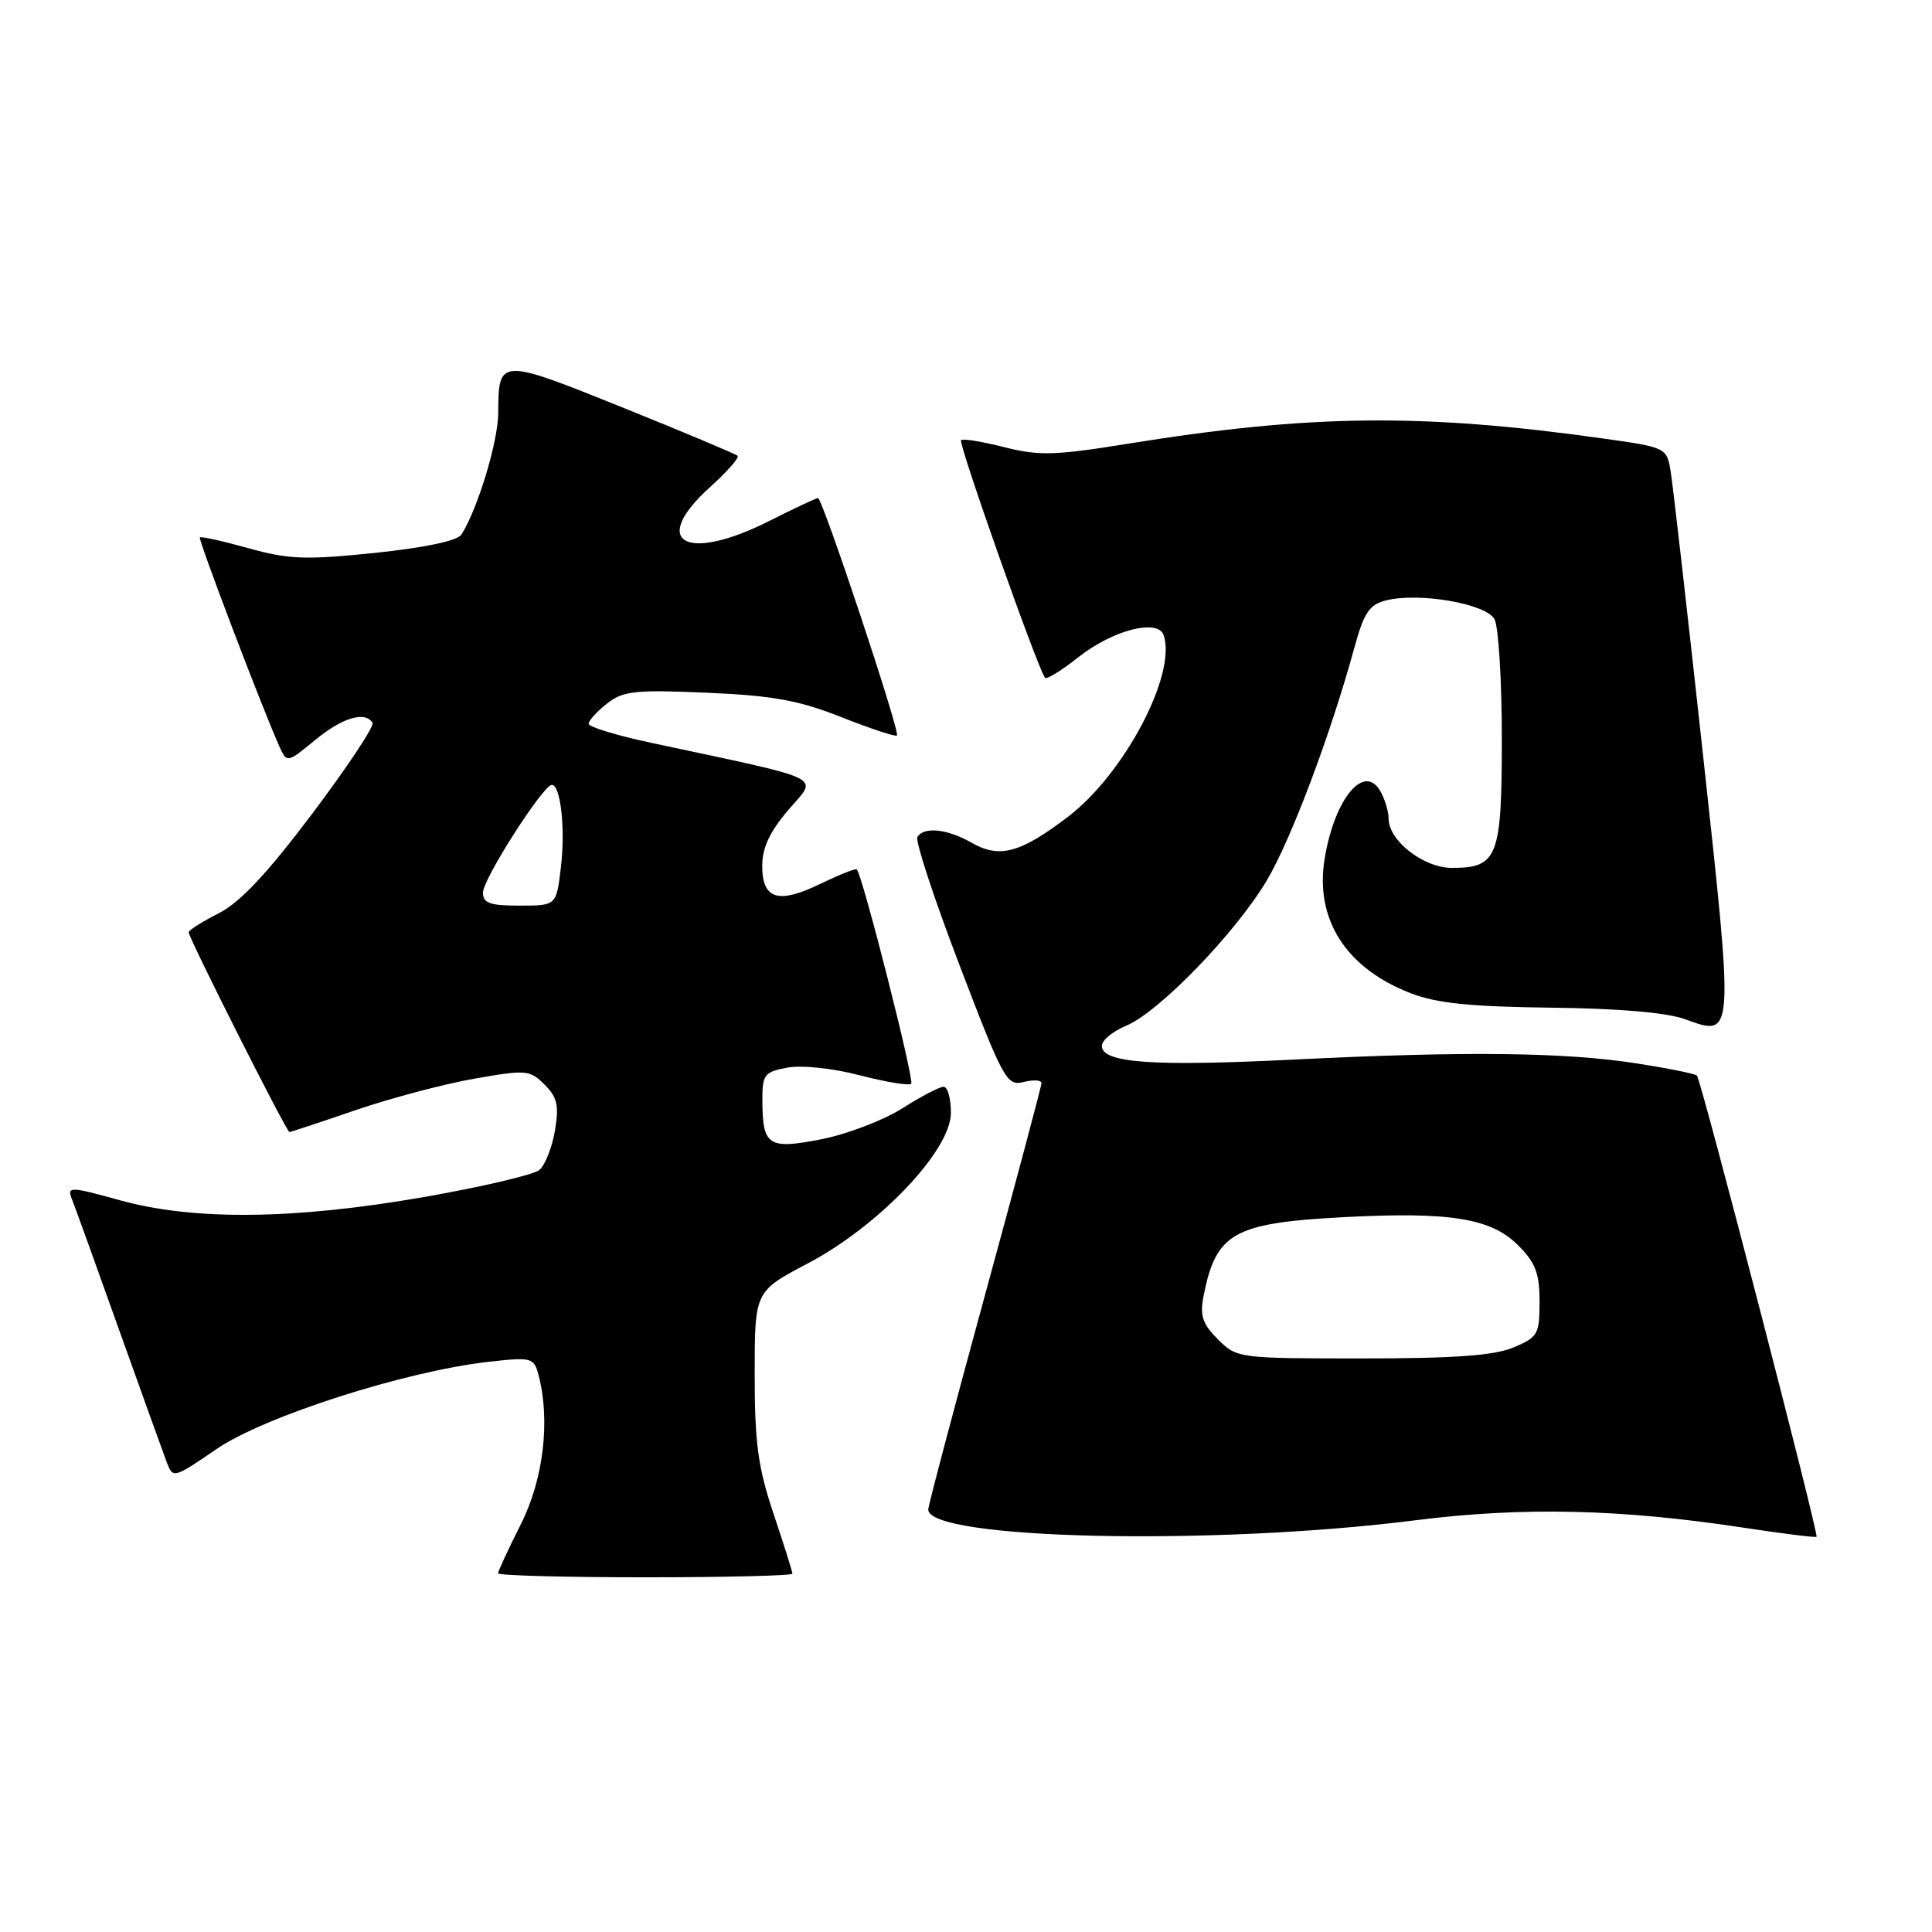 <?xml version="1.0" encoding="UTF-8" standalone="no"?>
<!DOCTYPE svg PUBLIC "-//W3C//DTD SVG 1.1//EN" "http://www.w3.org/Graphics/SVG/1.1/DTD/svg11.dtd" >
<svg xmlns="http://www.w3.org/2000/svg" xmlns:xlink="http://www.w3.org/1999/xlink" version="1.1" viewBox="0 0 256 256">
 <g >
 <path fill="currentColor"
d=" M 105.00 208.52 C 105.00 208.26 103.88 204.69 102.50 200.59 C 100.44 194.44 100.00 191.23 100.00 182.13 C 100.00 171.11 100.00 171.11 107.00 167.43 C 116.46 162.46 126.00 152.44 126.00 147.46 C 126.00 145.56 125.57 144.00 125.03 144.00 C 124.50 144.00 122.03 145.29 119.55 146.87 C 117.06 148.44 112.26 150.28 108.87 150.95 C 101.78 152.34 101.04 151.85 101.02 145.80 C 101.00 142.39 101.27 142.04 104.31 141.47 C 106.21 141.11 110.31 141.54 113.92 142.48 C 117.39 143.38 120.45 143.88 120.74 143.60 C 121.19 143.15 114.29 115.98 113.53 115.20 C 113.37 115.04 111.21 115.90 108.73 117.10 C 103.11 119.83 101.00 119.18 101.00 114.71 C 101.00 112.33 102.01 110.18 104.49 107.29 C 108.39 102.73 109.96 103.49 86.25 98.42 C 81.71 97.45 78.00 96.32 78.00 95.90 C 78.00 95.49 79.09 94.28 80.43 93.23 C 82.58 91.54 84.11 91.38 93.68 91.79 C 102.42 92.17 105.84 92.79 111.50 95.03 C 115.35 96.55 118.66 97.65 118.85 97.46 C 119.31 97.03 108.98 66.00 108.39 66.00 C 108.14 66.00 105.27 67.35 102.00 69.00 C 90.87 74.62 85.98 71.86 94.09 64.54 C 96.34 62.51 97.98 60.65 97.74 60.40 C 97.50 60.16 90.62 57.27 82.46 53.98 C 66.17 47.42 66.04 47.42 66.02 54.71 C 66.00 58.53 63.29 67.47 61.14 70.83 C 60.60 71.66 56.36 72.56 49.69 73.26 C 40.48 74.21 38.29 74.13 32.92 72.64 C 29.52 71.69 26.63 71.05 26.48 71.21 C 26.24 71.48 34.65 93.59 36.98 98.82 C 38.02 101.13 38.02 101.13 41.74 98.07 C 45.35 95.09 48.38 94.18 49.36 95.78 C 49.63 96.21 46.05 101.60 41.41 107.77 C 35.41 115.74 31.83 119.56 28.99 121.01 C 26.80 122.12 25.00 123.26 25.00 123.53 C 25.00 124.29 37.97 150.00 38.35 150.00 C 38.53 150.00 42.46 148.70 47.09 147.11 C 51.72 145.52 58.79 143.65 62.80 142.94 C 69.74 141.72 70.21 141.76 72.16 143.72 C 73.85 145.40 74.09 146.49 73.53 149.83 C 73.15 152.06 72.22 154.40 71.47 155.03 C 70.71 155.66 63.89 157.26 56.32 158.59 C 39.06 161.61 25.72 161.76 15.89 159.04 C 9.37 157.23 8.87 157.21 9.49 158.79 C 9.87 159.73 12.66 167.46 15.69 175.96 C 18.73 184.47 21.60 192.44 22.07 193.69 C 22.93 195.94 22.95 195.93 28.72 191.99 C 35.05 187.67 53.63 181.71 64.70 180.45 C 70.43 179.81 70.74 179.88 71.34 182.14 C 72.95 188.16 72.03 196.00 69.00 202.00 C 67.35 205.27 66.00 208.18 66.00 208.47 C 66.00 208.76 74.78 209.00 85.50 209.00 C 96.22 209.00 105.00 208.78 105.00 208.52 Z  M 187.50 201.45 C 201.72 199.65 214.69 199.94 230.99 202.42 C 236.20 203.21 240.57 203.76 240.70 203.63 C 241.02 203.31 225.40 143.06 224.85 142.52 C 224.61 142.28 221.06 141.56 216.96 140.92 C 207.42 139.42 194.11 139.27 171.43 140.40 C 152.65 141.33 146.00 140.85 146.00 138.58 C 146.00 137.84 147.46 136.64 149.25 135.90 C 153.56 134.11 163.67 123.67 167.82 116.73 C 171.04 111.34 176.29 97.40 179.45 85.86 C 180.73 81.18 181.44 80.11 183.64 79.56 C 188.04 78.45 196.92 79.99 198.03 82.05 C 198.56 83.05 199.00 90.17 199.00 97.86 C 199.00 113.60 198.46 115.00 192.38 115.00 C 188.63 115.00 184.00 111.40 184.00 108.48 C 184.00 107.59 183.54 106.01 182.98 104.97 C 180.86 100.99 176.87 105.67 175.53 113.73 C 174.19 121.83 178.35 128.32 187.01 131.64 C 190.39 132.94 194.97 133.40 205.50 133.52 C 214.43 133.62 220.86 134.17 223.25 135.04 C 229.81 137.42 229.78 137.84 225.63 99.77 C 223.57 80.92 221.65 64.10 221.36 62.39 C 220.84 59.31 220.74 59.27 212.33 58.09 C 188.33 54.73 173.58 54.90 149.43 58.80 C 139.77 60.36 137.69 60.42 133.06 59.25 C 130.15 58.51 127.57 58.09 127.34 58.32 C 126.94 58.73 137.63 88.96 138.48 89.81 C 138.72 90.05 140.71 88.81 142.92 87.06 C 147.42 83.50 153.41 81.95 154.18 84.14 C 155.97 89.28 149.00 102.53 141.50 108.24 C 135.18 113.05 132.43 113.78 128.73 111.66 C 125.54 109.83 122.42 109.50 121.56 110.91 C 121.25 111.40 123.76 119.05 127.14 127.89 C 132.97 143.14 133.41 143.94 135.64 143.37 C 136.94 143.05 138.00 143.11 138.00 143.51 C 138.00 143.92 134.62 156.58 130.50 171.66 C 126.38 186.74 123.00 199.50 123.00 200.02 C 123.00 204.00 160.78 204.84 187.50 201.45 Z  M 64.00 118.26 C 64.00 116.47 71.97 104.00 73.12 104.00 C 74.29 104.00 74.93 109.82 74.32 114.93 C 73.72 120.00 73.72 120.00 68.86 120.00 C 64.90 120.00 64.00 119.68 64.00 118.26 Z  M 161.38 177.47 C 159.33 175.42 158.97 174.33 159.48 171.72 C 161.12 163.36 163.45 162.05 178.05 161.28 C 192.13 160.54 197.57 161.41 201.16 165.01 C 203.46 167.31 204.00 168.72 204.00 172.47 C 204.00 176.81 203.78 177.19 200.53 178.55 C 197.98 179.62 192.70 180.00 180.49 180.00 C 164.09 180.00 163.88 179.97 161.38 177.47 Z "/>
</g>
</svg>